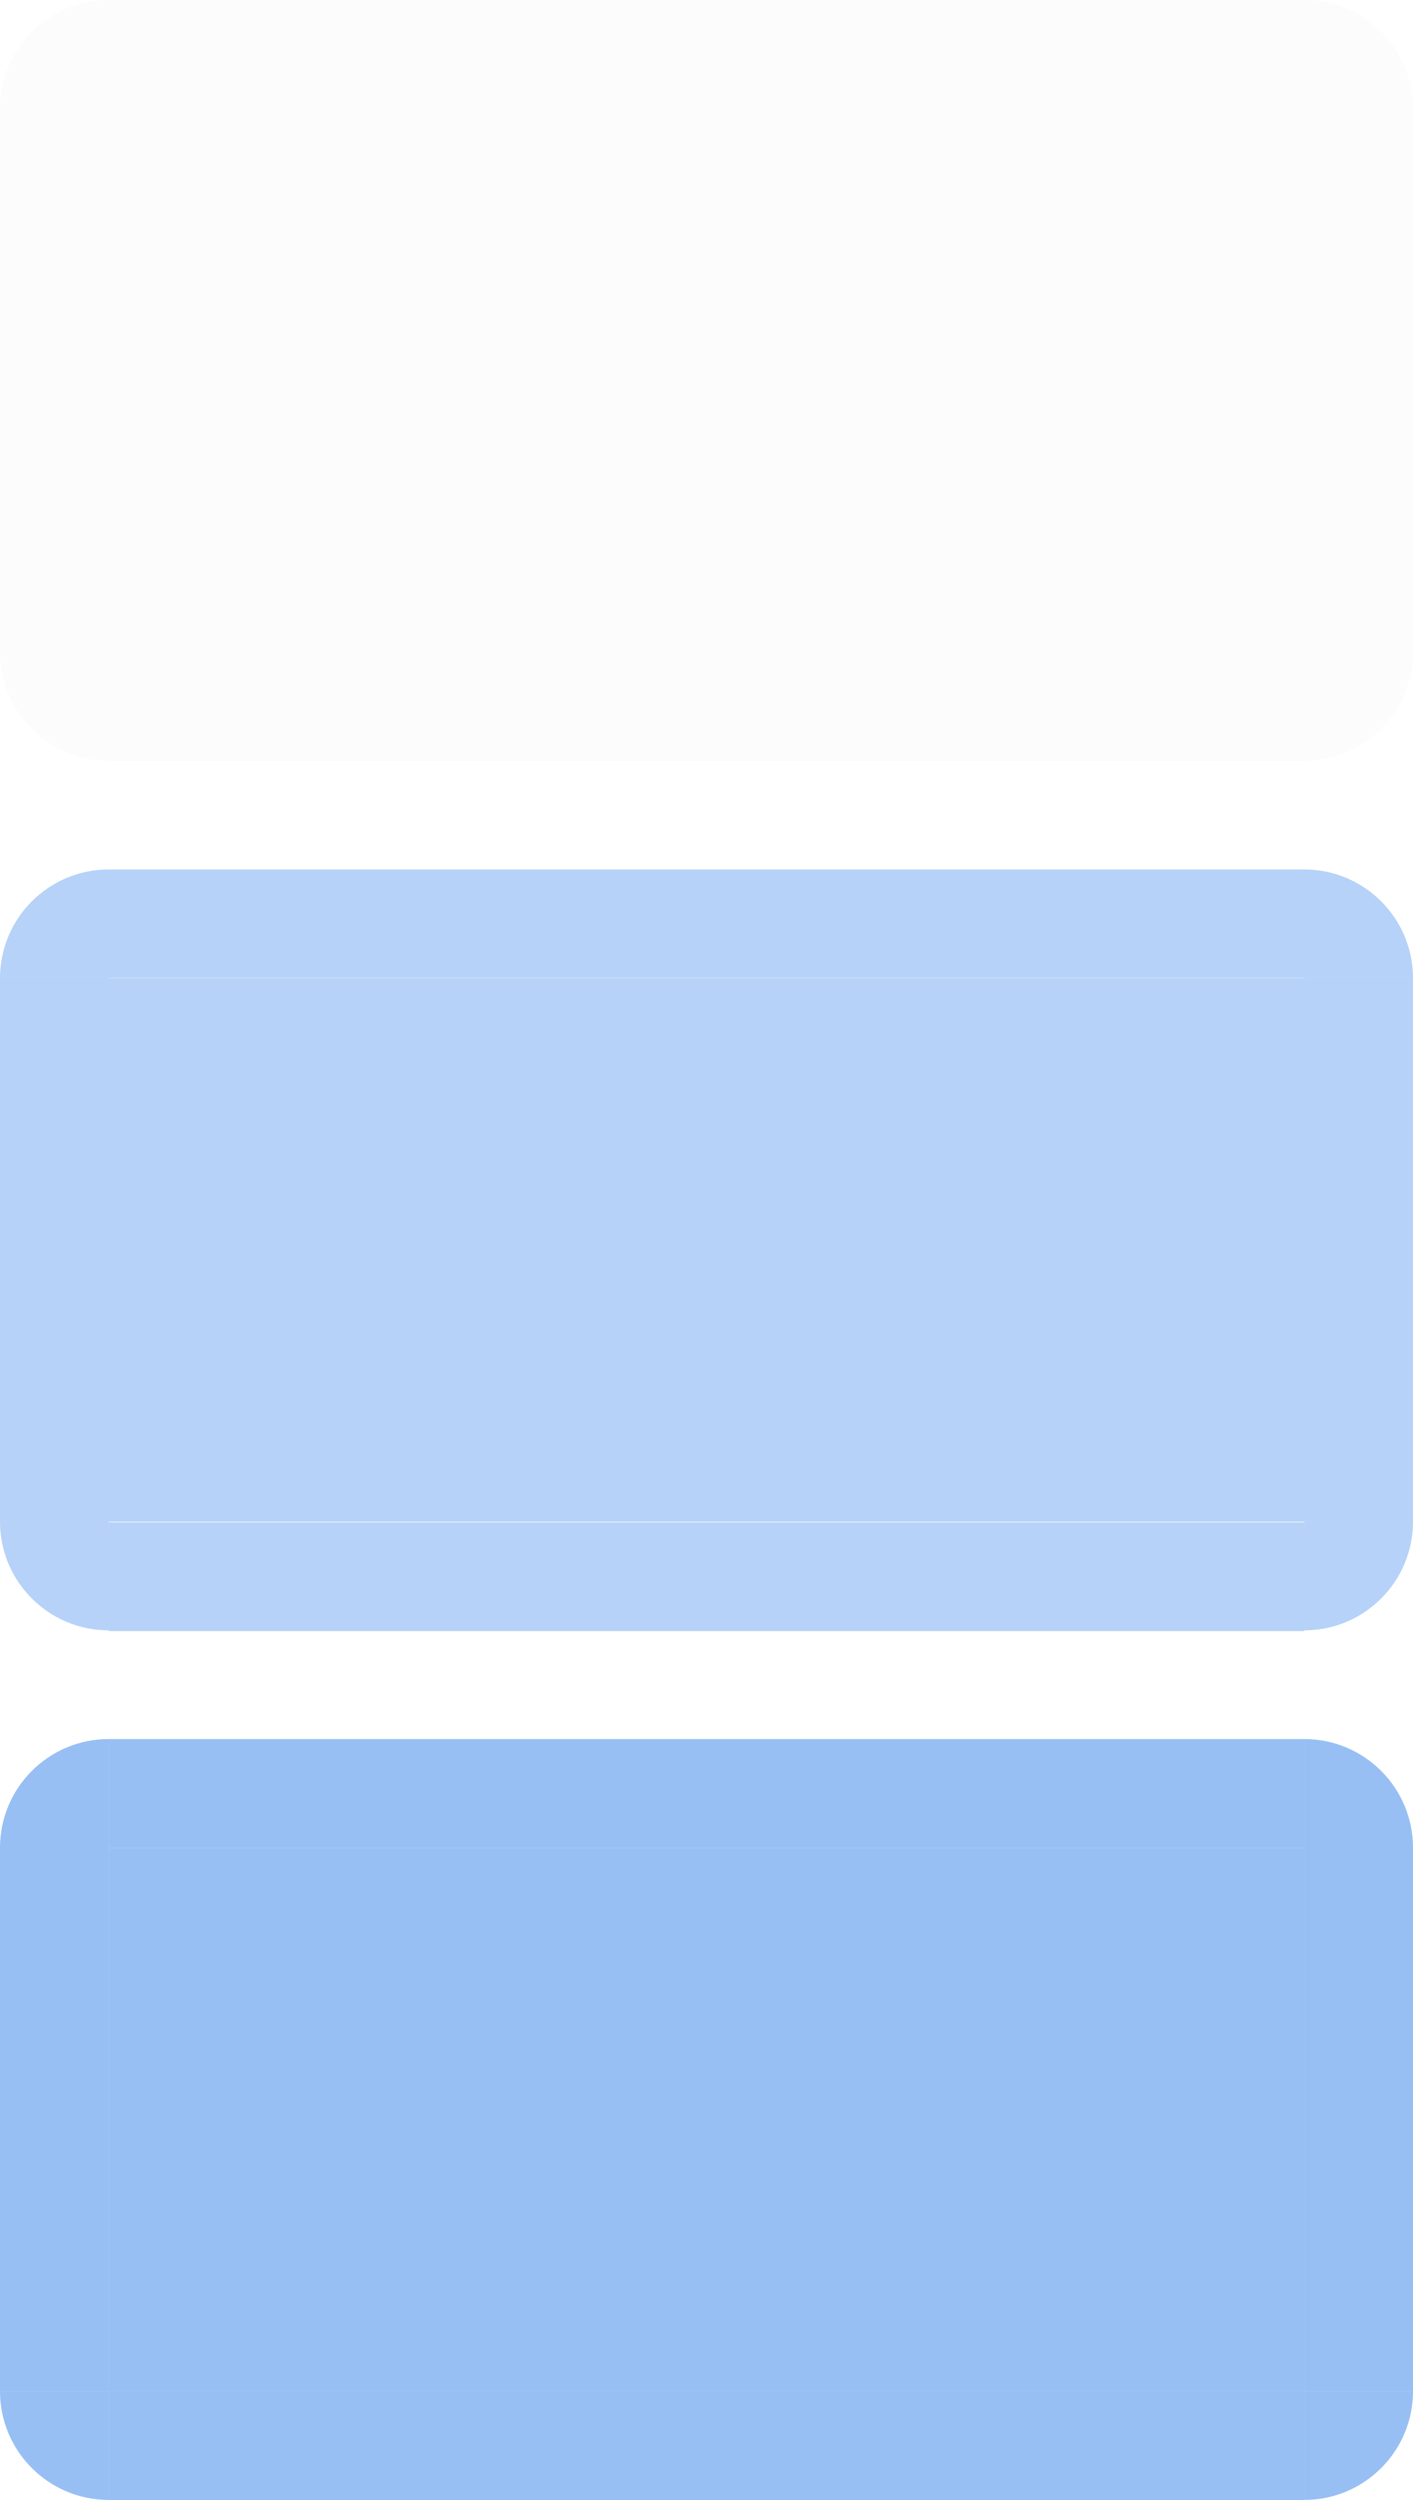 <svg xmlns="http://www.w3.org/2000/svg" id="svg31" width="13" height="23" version="1">
 <path id="normal-left" style="opacity:0.1;fill:#dfdfdf" d="M 9.5e-6,0.999 V 5.999 h 1 V 0.999 Z"/>
 <path id="normal-right" style="opacity:0.1;fill:#dfdfdf" d="M 13,0.999 V 5.999 h -1 V 0.999 Z"/>
 <rect id="normal-bottom" style="opacity:0.1;fill:#dfdfdf" width="11" height="1" x="1" y="6"/>
 <path id="normal-top" style="opacity:0.1;fill:#dfdfdf" d="m 1,-0.001 v 1 H 12 v -1 z"/>
 <path id="hover-left" style="opacity:0.32;fill:#1a73e8" d="M 9.5e-6,8.999 V 13.999 h 1 V 8.999 Z"/>
 <path id="hover-right" style="opacity:0.32;fill:#1a73e8" d="M 13,8.999 V 13.999 h -1 V 8.999 Z"/>
 <path id="hover-top" style="opacity:0.32;fill:#1a73e8" d="M 1,7.999 V 8.998 H 12 V 7.999 Z"/>
 <path id="active-left" style="opacity:0.45;fill:#1a73e8" d="m 0,16.999 v 5 H 1 V 16.999 Z"/>
 <path id="active-right" style="opacity:0.45;fill:#1a73e8" d="m 13,16.999 v 5 h -1 V 16.999 Z"/>
 <rect id="active-bottom" style="opacity:0.45;fill:#1a73e8" width="11" height="1.001" x="1" y="22"/>
 <path id="active-top" style="opacity:0.45;fill:#1a73e8" d="m 1,15.999 v 1 h 11 v -1 z"/>
 <rect id="normal-center" style="opacity:0.1;fill:#dfdfdf" width="11" height="5" x="1" y="-6" transform="scale(1,-1)"/>
 <rect id="active-center" style="opacity:0.45;fill:#1a73e8" width="11" height="5" x="1" y="-22" transform="scale(1,-1)"/>
 <rect id="hover-center" style="opacity:0.32;fill:#1a73e8" width="11" height="5" x="1" y="-14" transform="scale(1,-1)"/>
 <g id="hover-bottom" transform="matrix(2.2,0,0,0.999,-1.2,-2.448)">
  <rect id="rect16" style="opacity:0.32;fill:#1a73e8" width="5" height="1.001" x="1" y="16.47"/>
 </g>
 <path id="hover-bottomleft" style="opacity:0.32;fill:#1a73e8" d="m 9.5e-6,13.999 c 0,0.552 0.448,1 1,1 v -1 z"/>
 <path id="hover-topleft" style="opacity:0.32;fill:#1a73e8" d="m 9.5e-6,8.999 c 0,-0.552 0.448,-1 1,-1 v 1 z"/>
 <path id="hover-topright" style="opacity:0.32;fill:#1a73e8" d="m 13,8.999 c 0,-0.552 -0.448,-1 -1,-1 v 1 z"/>
 <path id="hover-bottomright" style="opacity:0.32;fill:#1a73e8" d="m 13,13.999 c 0,0.552 -0.448,1 -1,1 v -1 z"/>
 <path id="normal-bottomleft" style="opacity:0.1;fill:#dfdfdf" d="m 9.5e-6,5.999 c 0,0.552 0.448,1 1,1 v -1 z"/>
 <path id="normal-topleft" style="opacity:0.1;fill:#dfdfdf" d="m 9.5e-6,0.999 c 0,-0.552 0.448,-1 1,-1 v 1 z"/>
 <path id="normal-topright" style="opacity:0.1;fill:#dfdfdf" d="m 13,0.999 c 0,-0.552 -0.448,-1 -1,-1 v 1 z"/>
 <path id="normal-bottomright" style="opacity:0.1;fill:#dfdfdf" d="m 13,5.999 c 0,0.552 -0.448,1 -1,1 v -1 z"/>
 <path id="active-bottomleft" style="opacity:0.45;fill:#1a73e8" d="m 9.5e-6,21.999 c 0,0.552 0.448,1 1,1 v -1 z"/>
 <path id="active-topleft" style="opacity:0.45;fill:#1a73e8" d="m 9.5e-6,16.999 c 0,-0.552 0.448,-1 1,-1 v 1 z"/>
 <path id="active-topright" style="opacity:0.45;fill:#1a73e8" d="m 13,16.999 c 0,-0.552 -0.448,-1 -1,-1 v 1 z"/>
 <path id="active-bottomright" style="opacity:0.45;fill:#1a73e8" d="m 13,21.999 c 0,0.552 -0.448,1 -1,1 v -1 z"/>
</svg>
